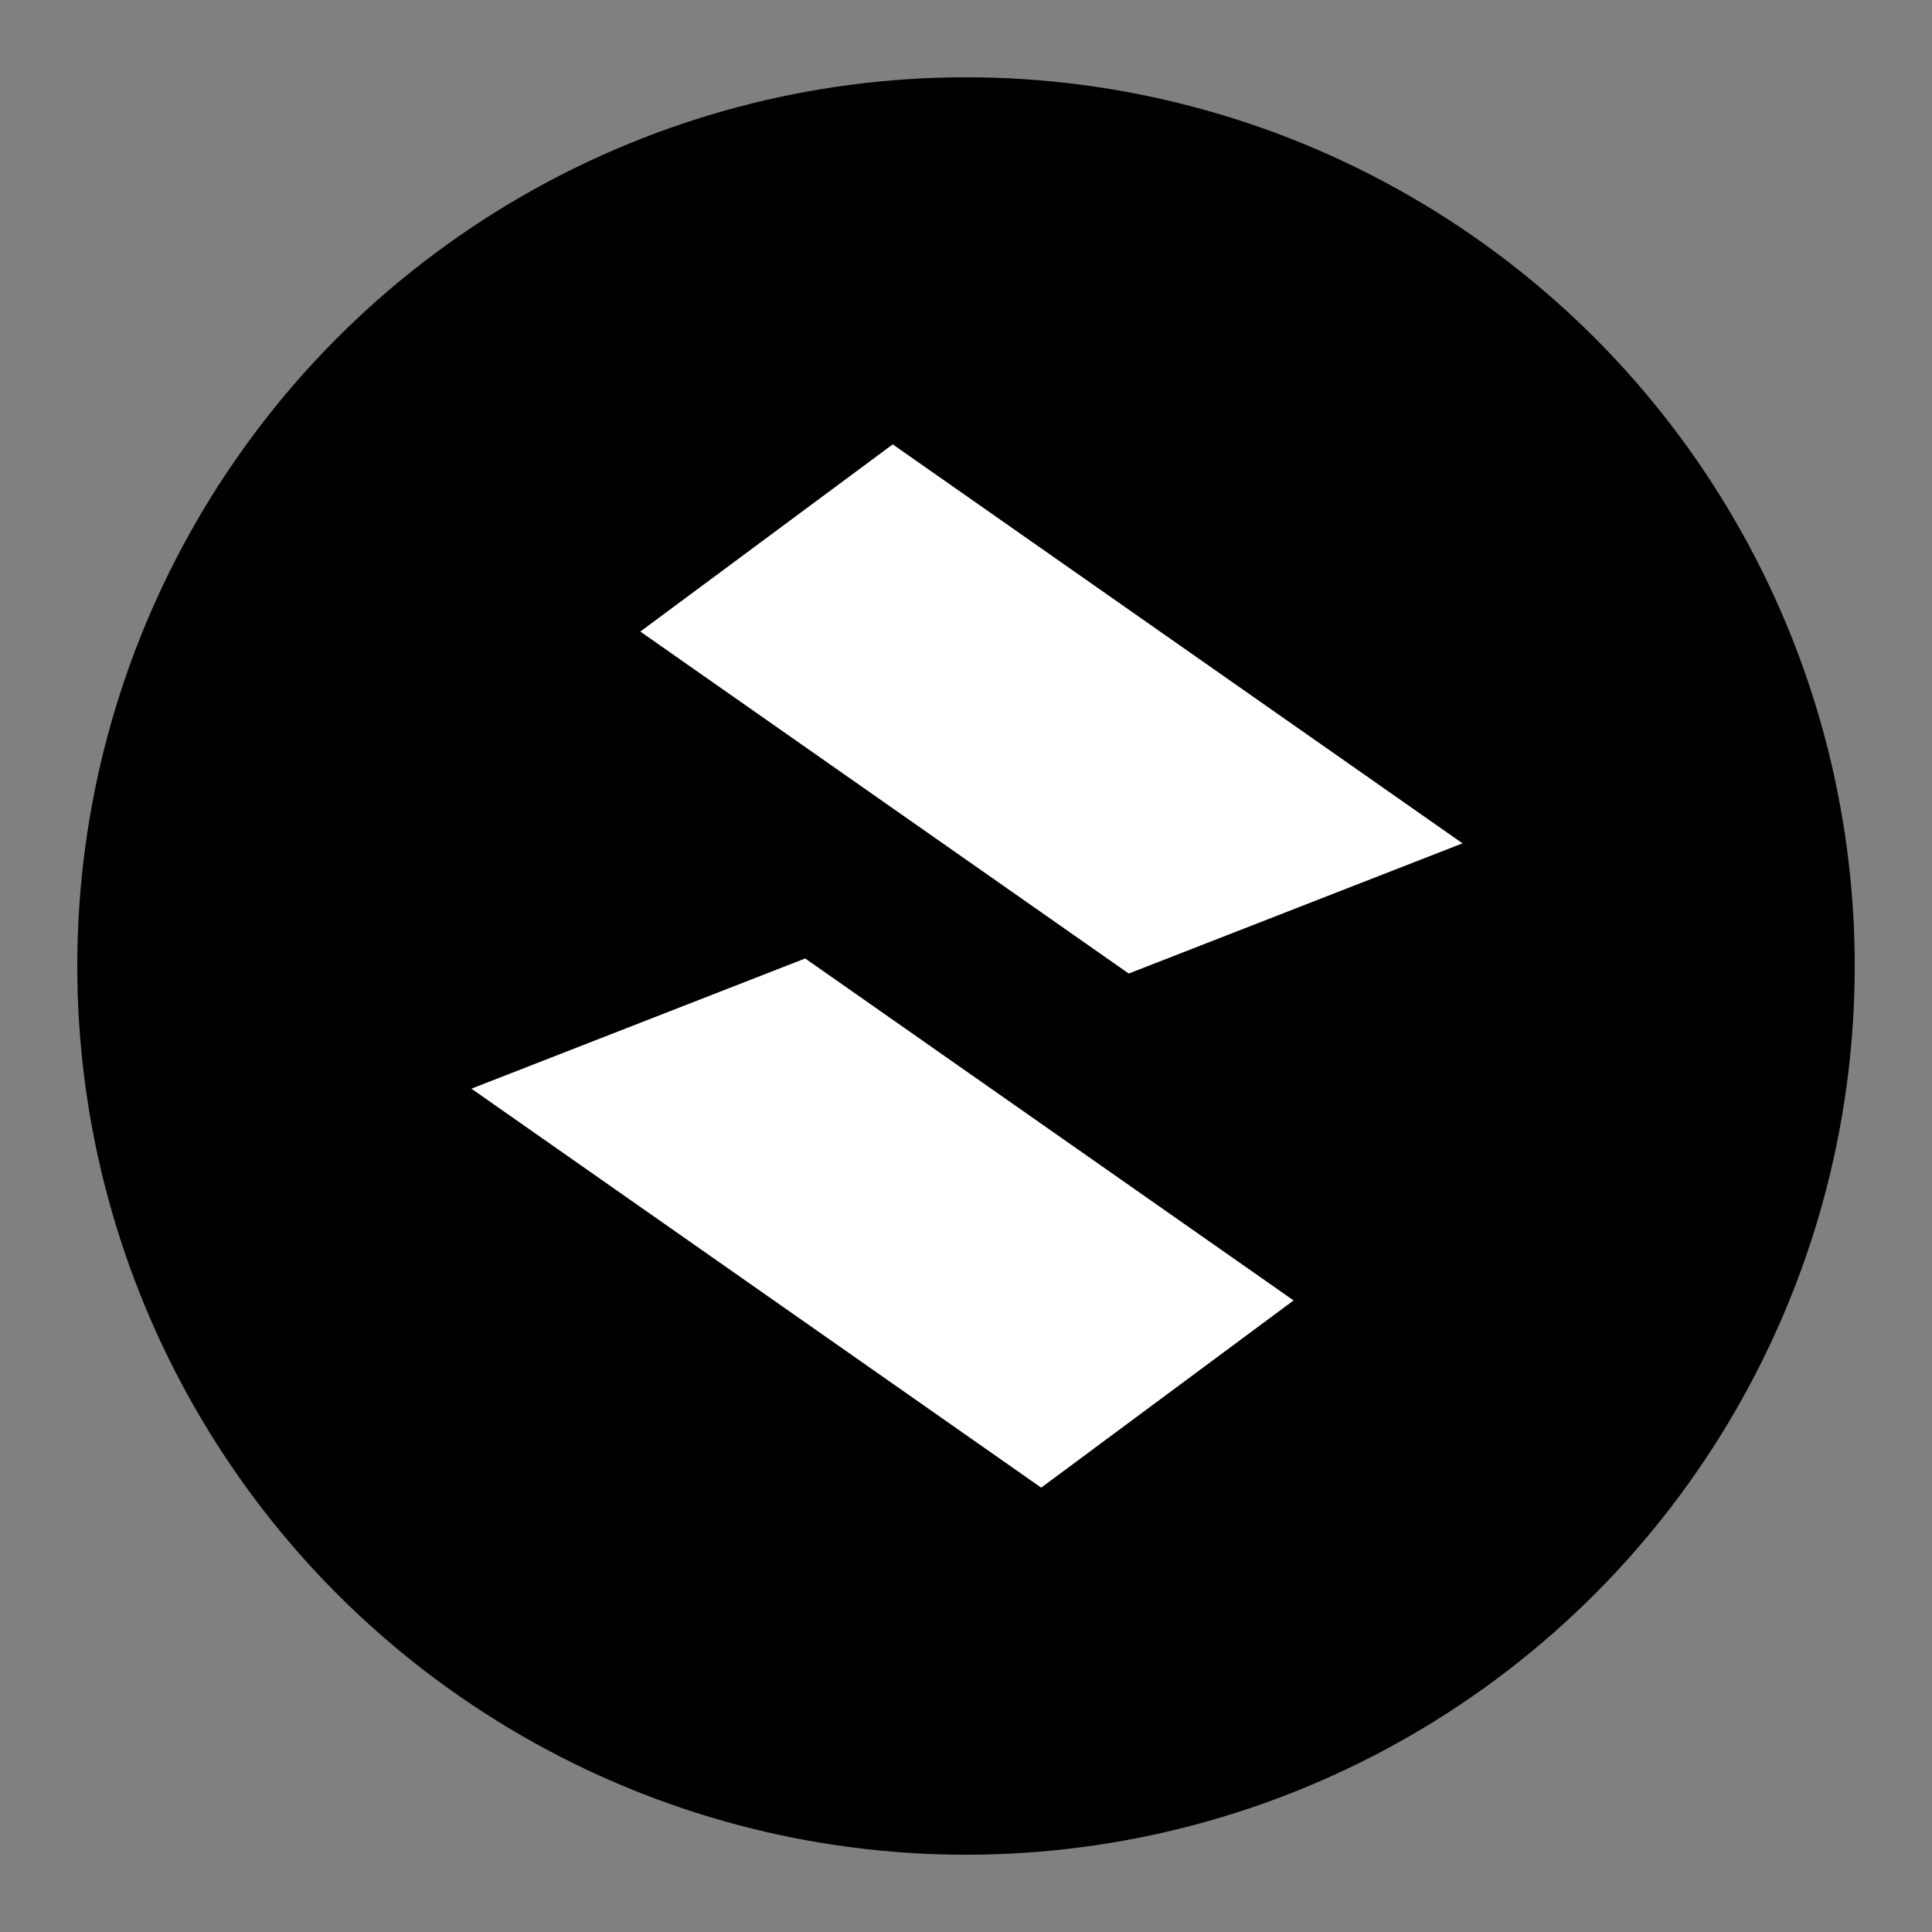<svg width="500" height="500" fill="none" xmlns="http://www.w3.org/2000/svg"><rect width="100%" height="100%" fill="#808080" stroke="none"/><circle cx="250" cy="250" r="230" fill="#000"/><path fill-rule="evenodd" clip-rule="evenodd" d="M269.463 385 122 281.746l86.384-33.697 126.397 88.503L269.463 385zM231.036 115l147.463 103.254-86.384 33.697-126.397-88.503L231.036 115z" fill="#fff"/></svg>
